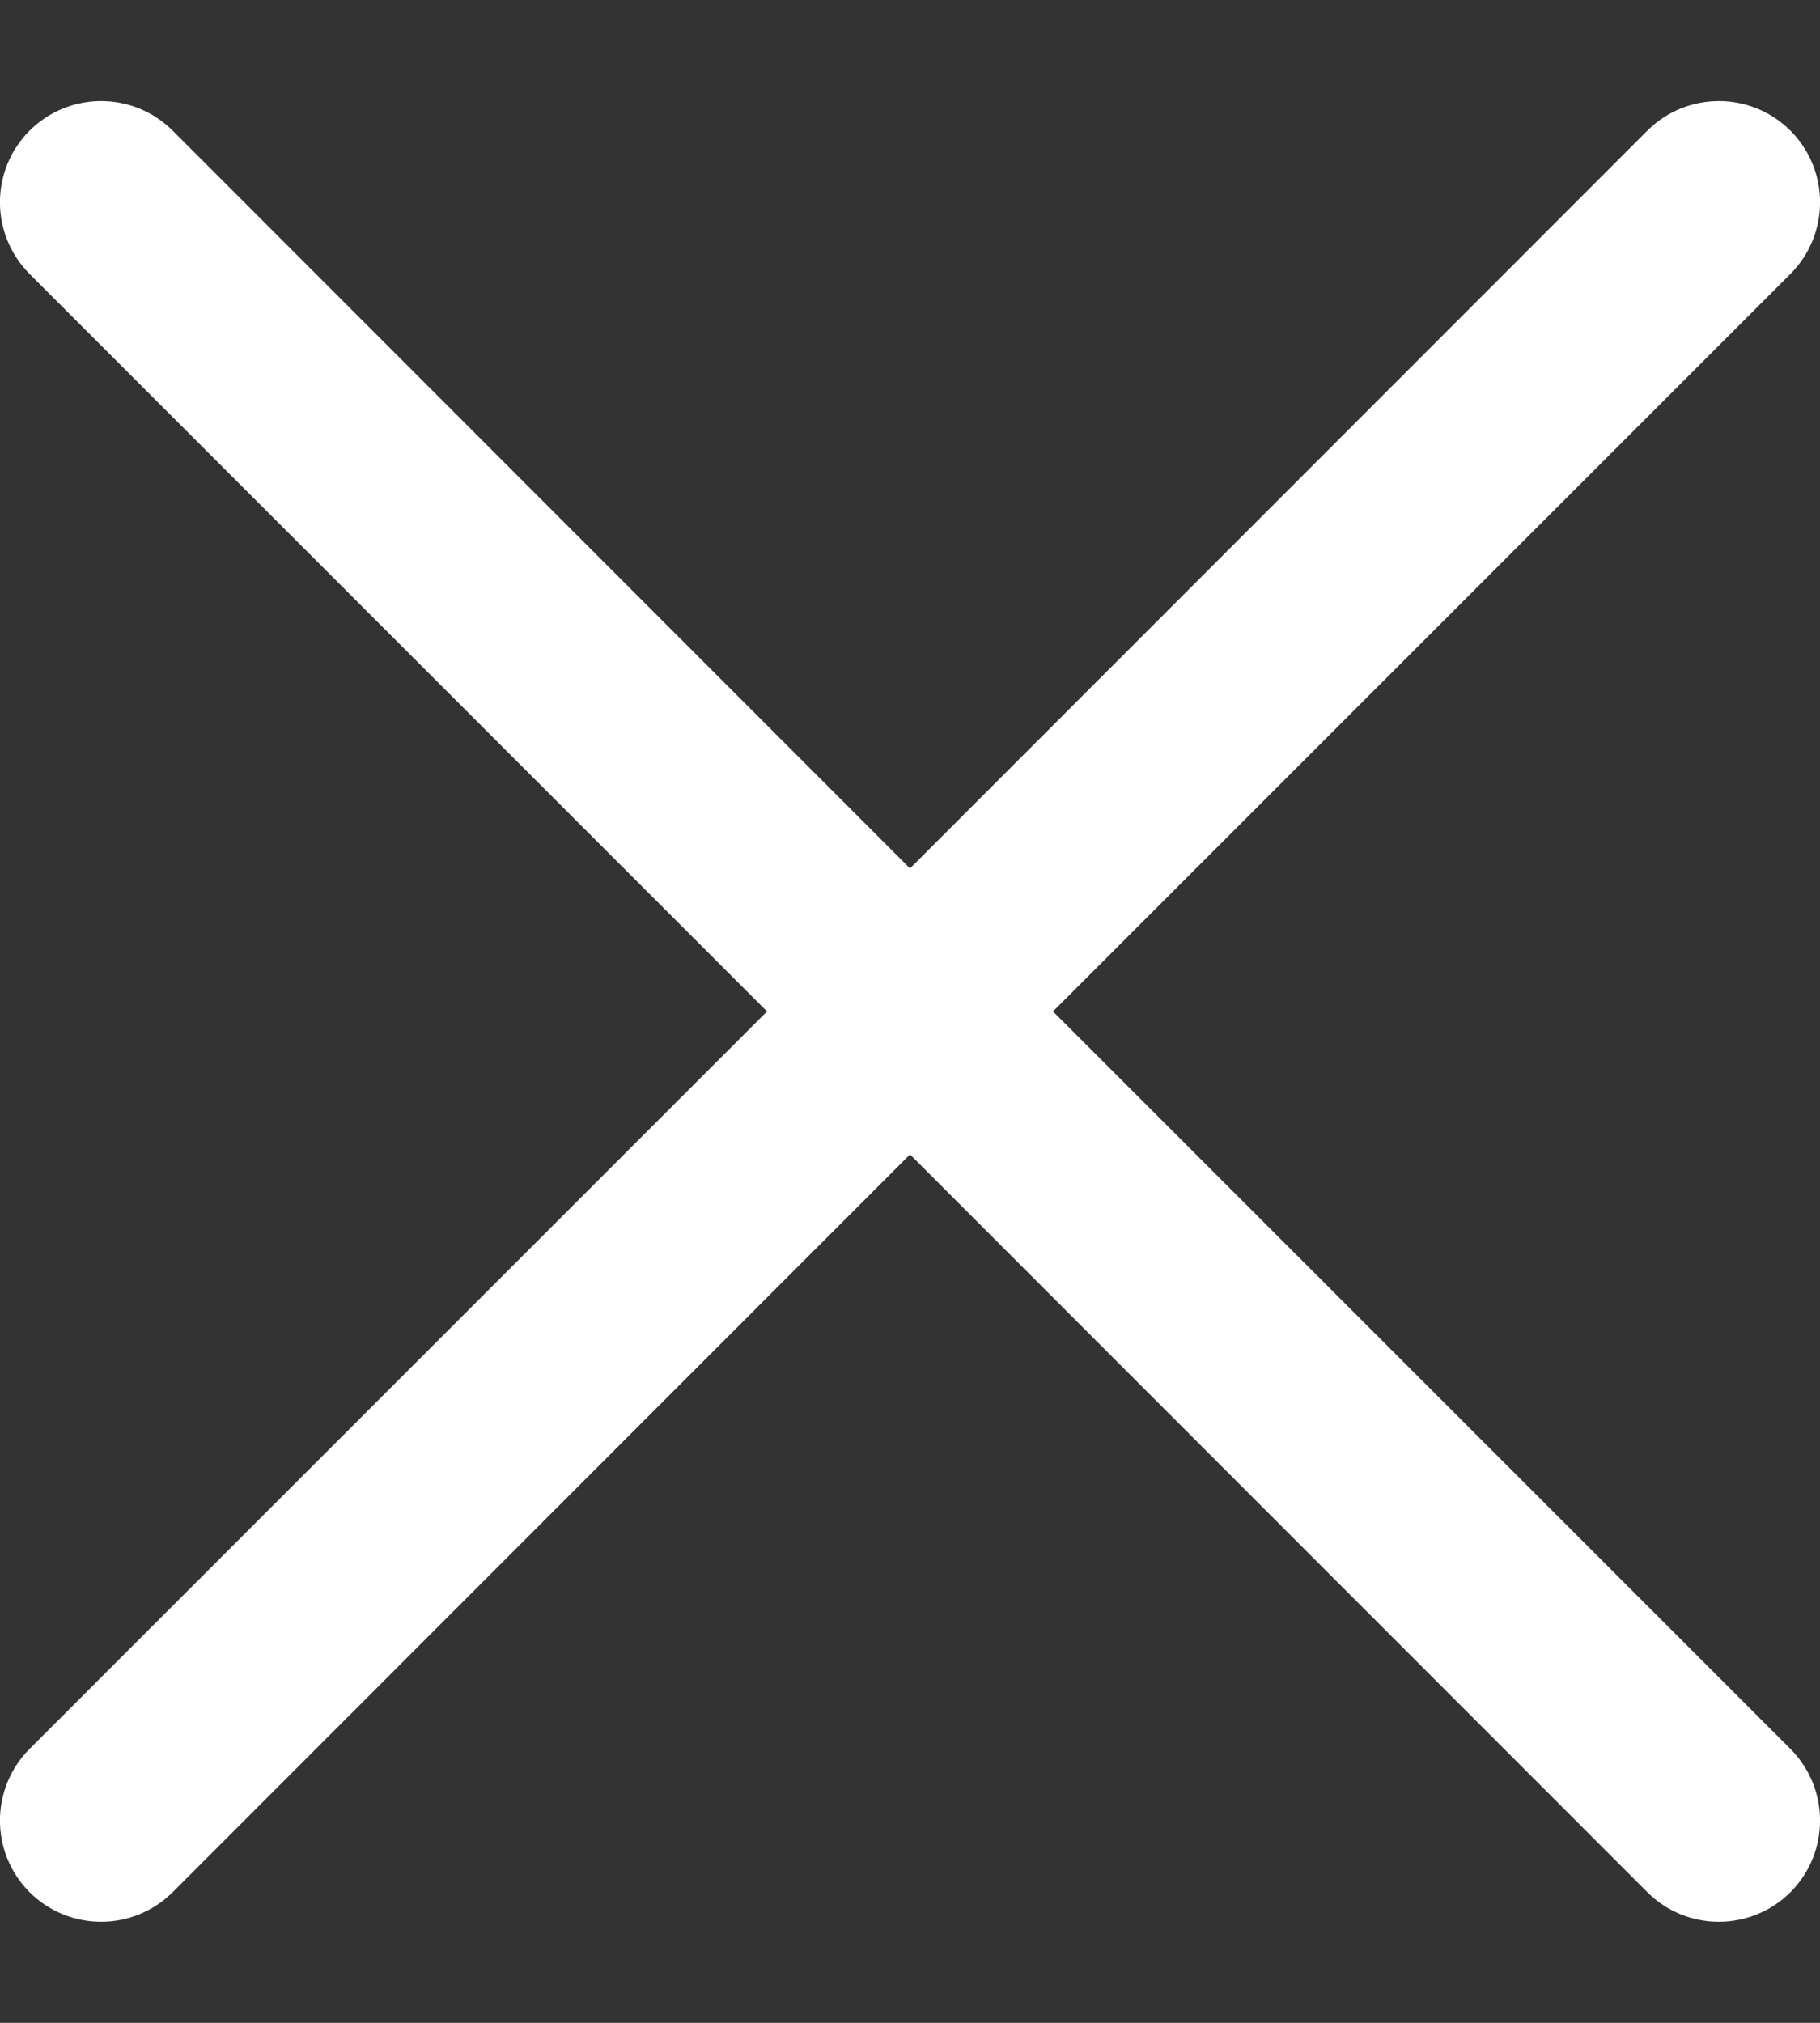 <svg width="9" height="10" viewBox="0 0 9 10" fill="none" xmlns="http://www.w3.org/2000/svg">
<rect x="0" y="0" width="9" height="10" fill="#333333" stroke="none"/>
<path fill-rule="evenodd" clip-rule="evenodd" d="M0.146 0.646C0.342 0.451 0.658 0.451 0.854 0.646L4.5 4.293L8.146 0.646C8.342 0.451 8.658 0.451 8.854 0.646C9.049 0.842 9.049 1.158 8.854 1.354L5.207 5L8.854 8.646C9.049 8.842 9.049 9.158 8.854 9.354C8.658 9.549 8.342 9.549 8.146 9.354L4.5 5.707L0.854 9.354C0.658 9.549 0.342 9.549 0.146 9.354C-0.049 9.158 -0.049 8.842 0.146 8.646L3.793 5L0.146 1.354C-0.049 1.158 -0.049 0.842 0.146 0.646Z" fill="white"/>
</svg>

